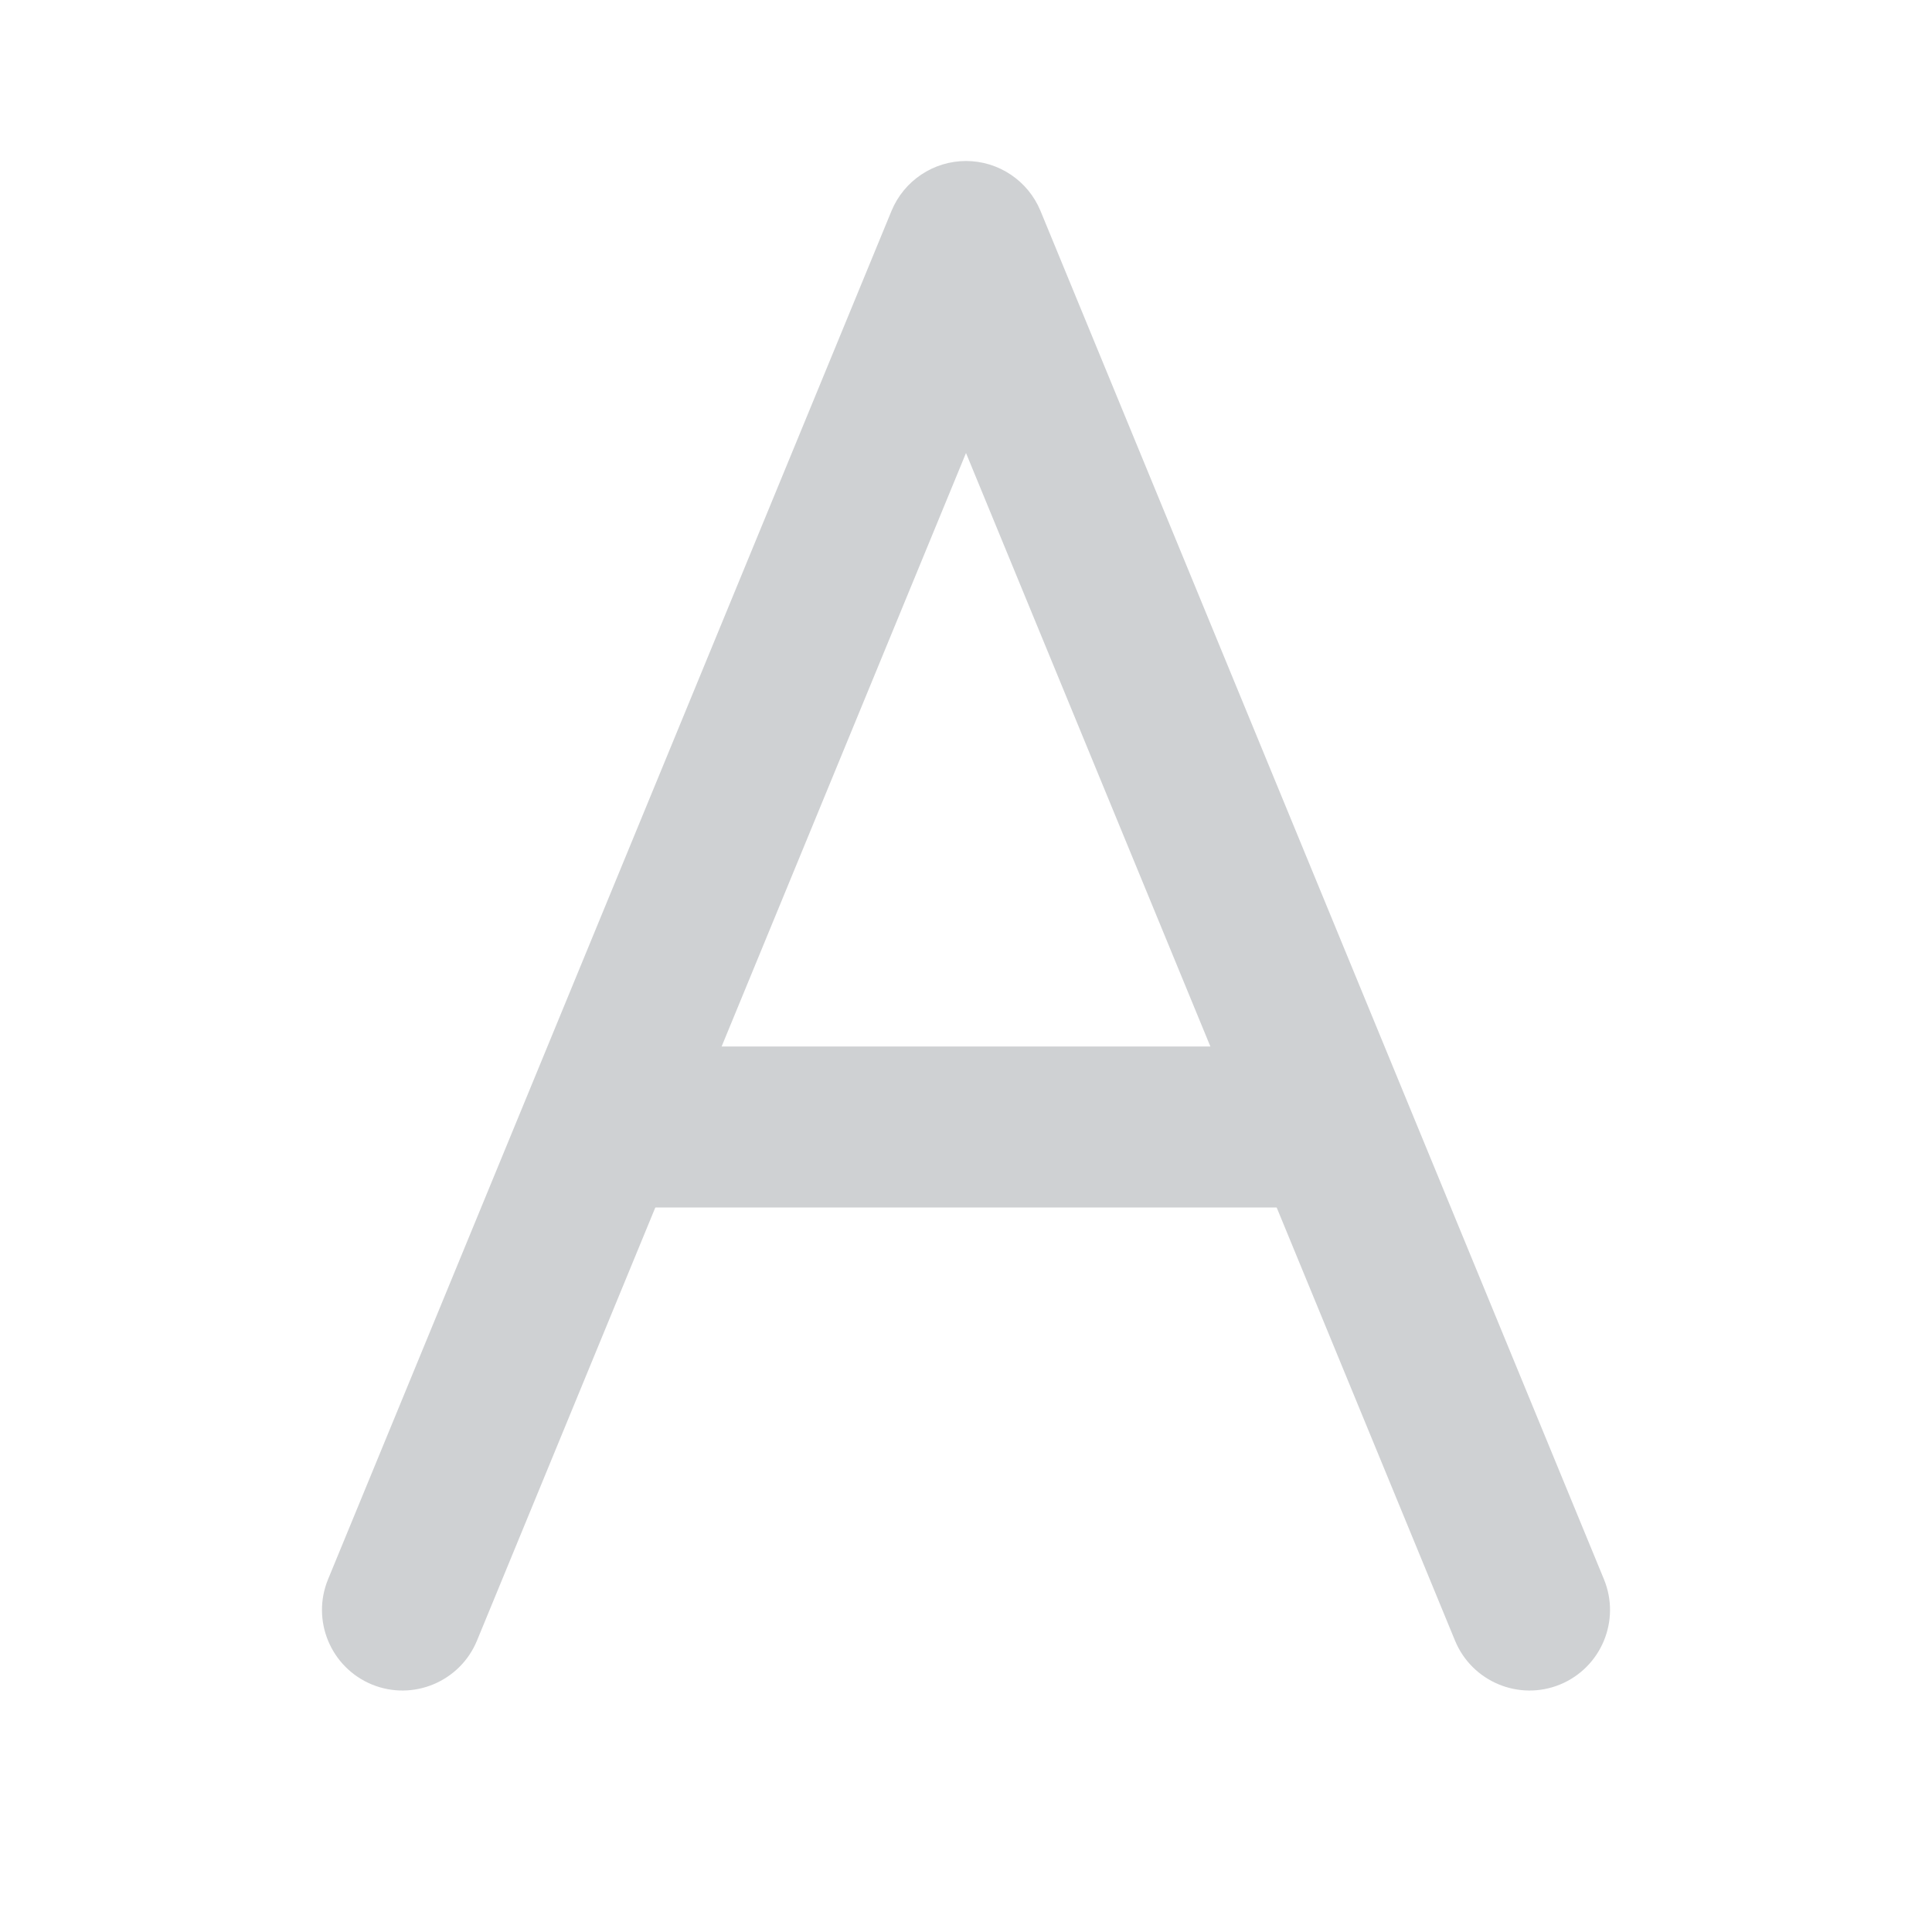 <svg width="24" height="24" viewBox="0 0 24 24" fill="none" xmlns="http://www.w3.org/2000/svg">
<path d="M12 3L12.925 2.619C12.77 2.245 12.405 2 12 2C11.595 2 11.23 2.245 11.075 2.619L12 3ZM4.075 19.619C3.865 20.13 4.109 20.714 4.619 20.925C5.13 21.135 5.714 20.891 5.925 20.381L4.075 19.619ZM18.075 20.381C18.286 20.891 18.87 21.135 19.381 20.925C19.891 20.714 20.135 20.13 19.925 19.619L18.075 20.381ZM11.075 2.619L4.075 19.619L5.925 20.381L12.925 3.381L11.075 2.619ZM11.075 3.381L18.075 20.381L19.925 19.619L12.925 2.619L11.075 3.381Z" fill="#CFD1D3"/>
<path d="M8 14H16" stroke="#CFD1D3" stroke-width="2"/>
</svg>

